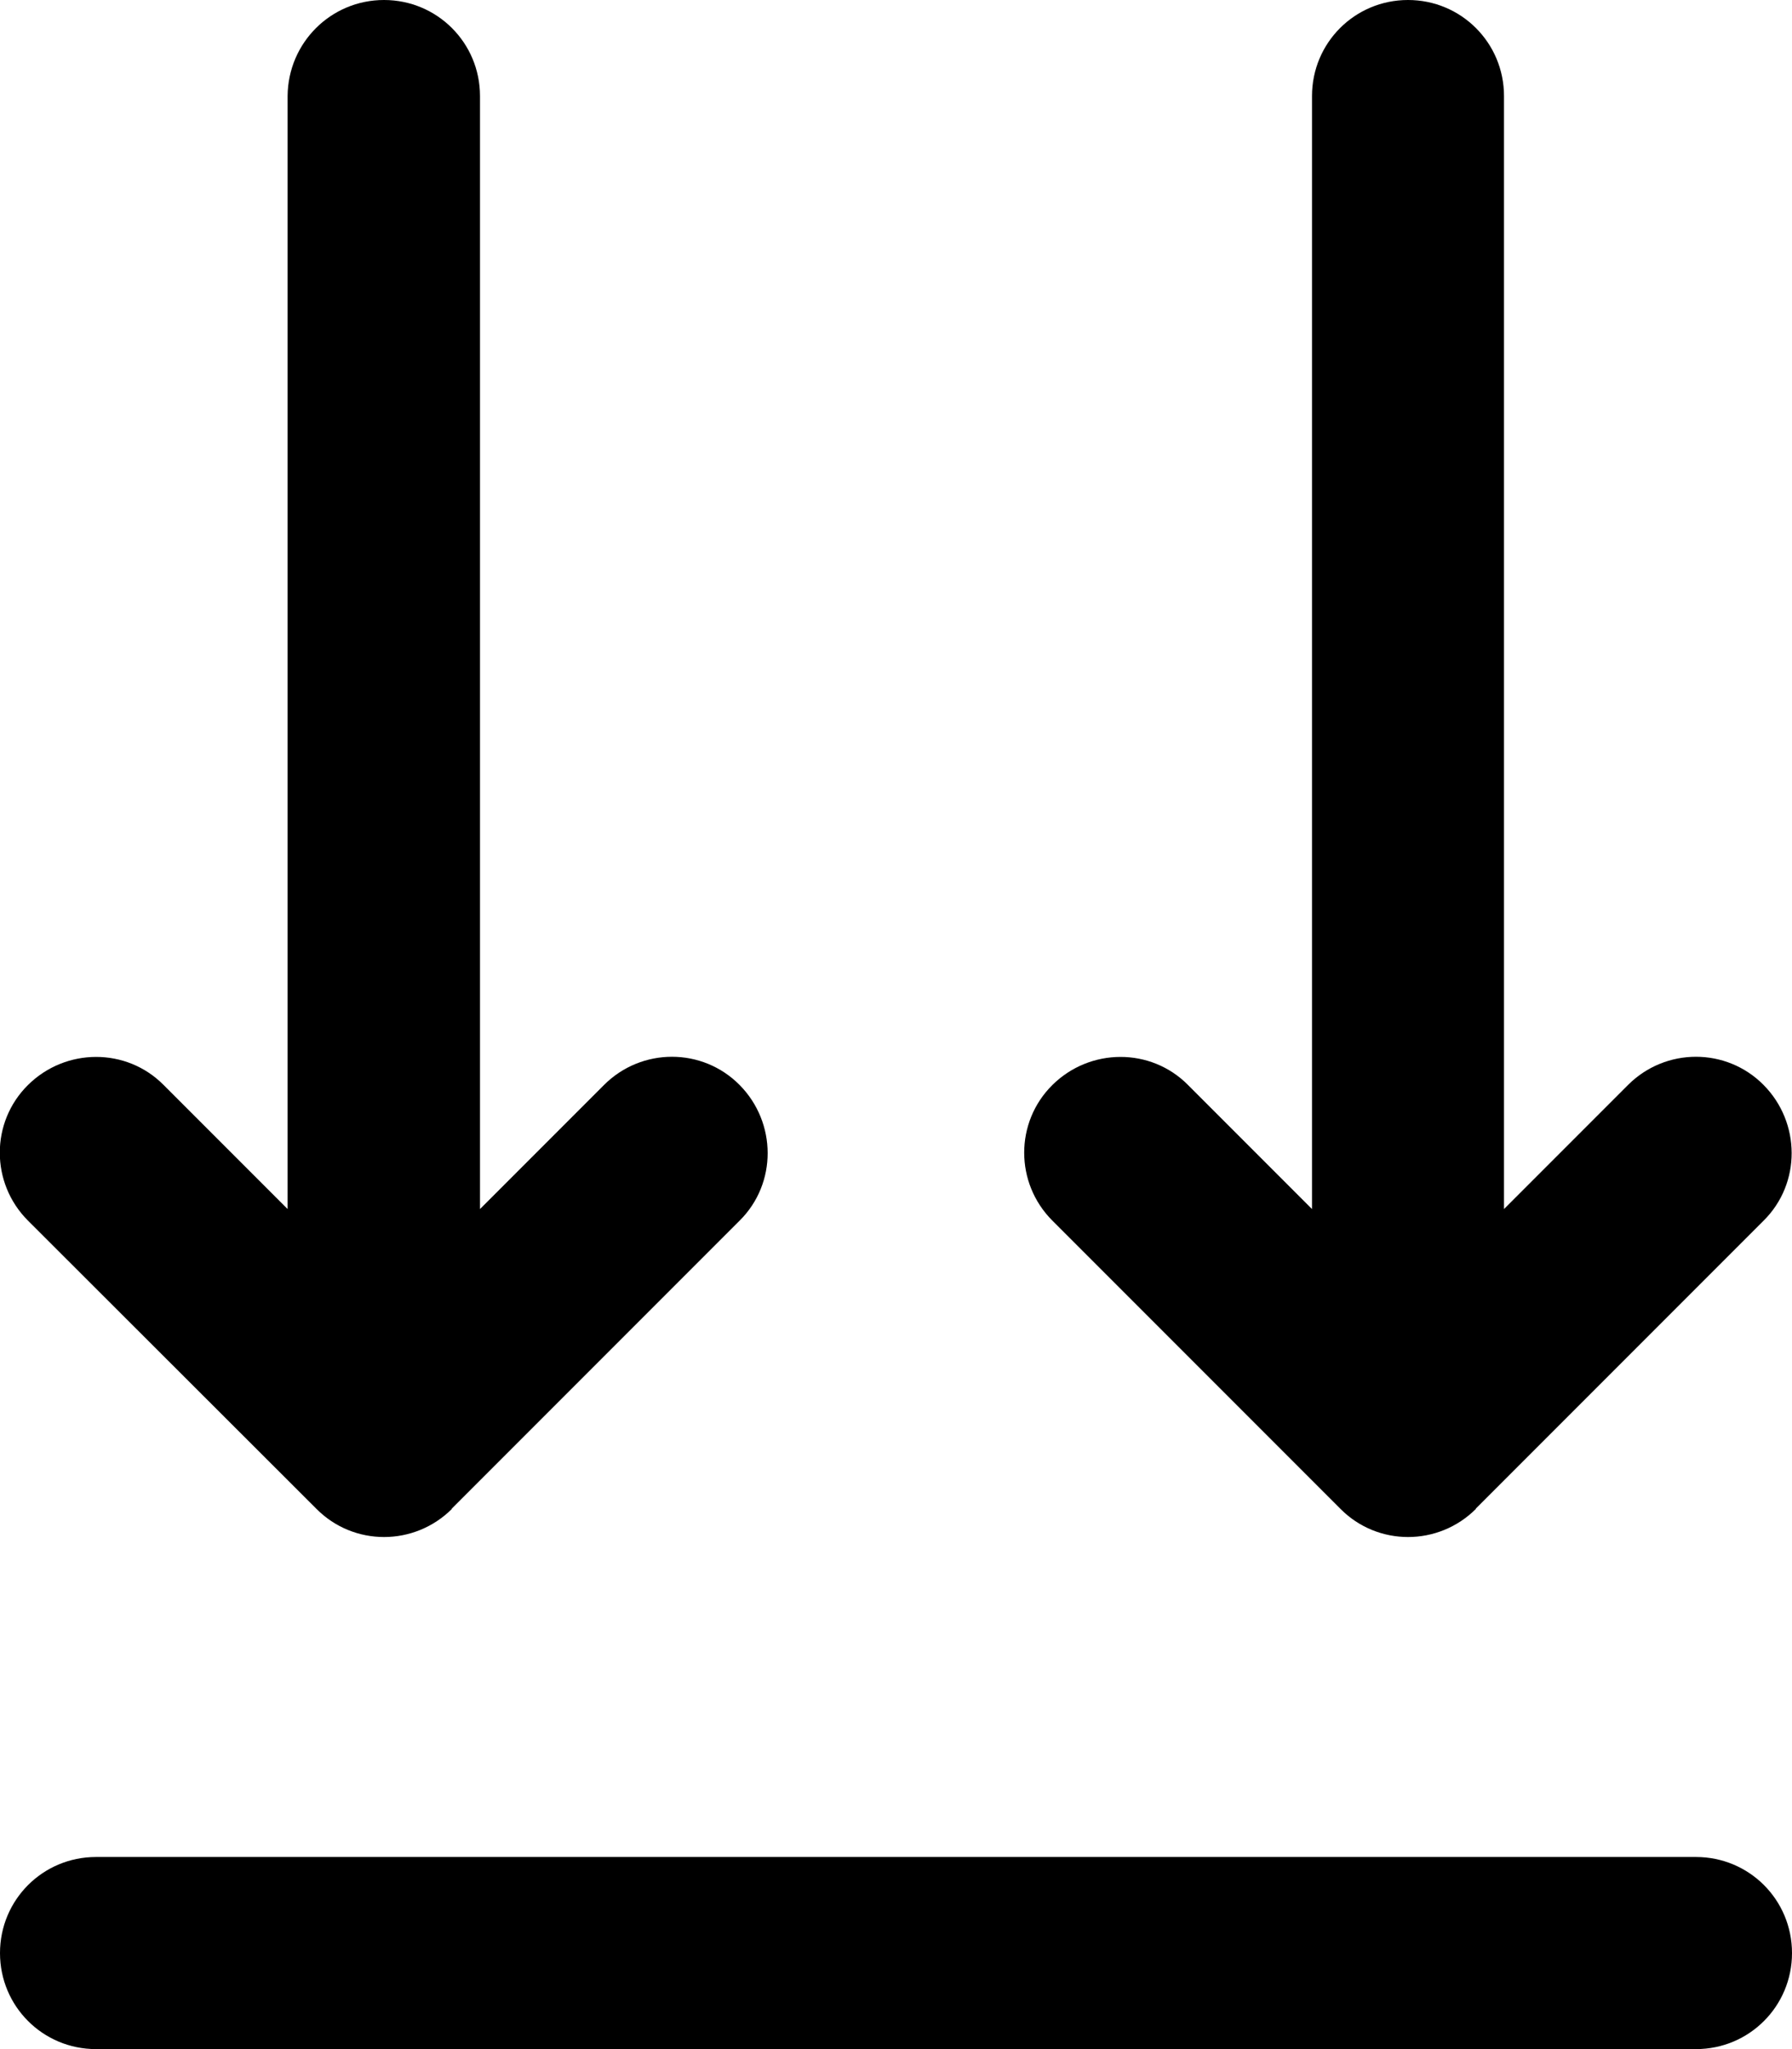 <svg xmlns="http://www.w3.org/2000/svg" viewBox="0 0 448 512"><!--! Font Awesome Pro 7.0.0 by @fontawesome - https://fontawesome.com License - https://fontawesome.com/license (Commercial License) Copyright 2025 Fonticons, Inc. --><path style="fill:currentColor;opacity:.4" d=""/><path style="fill:currentColor;opacity:1" d="M24 512c-13.3 0-24-10.7-24-24s10.7-24 24-24l400 0c13.3 0 24 10.7 24 24s-10.7 24-24 24L24 512zm89-135c-9.4 9.4-24.6 9.4-33.9 0L7 305c-9.4-9.4-9.4-24.6 0-33.9s24.6-9.4 33.9 0l31 31 0-278.1C72 10.7 82.7 0 96 0s24 10.7 24 24l0 278.1 31-31c9.4-9.4 24.6-9.4 33.9 0s9.4 24.6 0 33.9l-72 72zm256 0c-9.4 9.4-24.6 9.4-33.9 0l-72-72c-9.4-9.4-9.4-24.6 0-33.9s24.6-9.4 33.9 0l31 31 0-278.1c0-13.3 10.7-24 24-24s24 10.7 24 24l0 278.1 31-31c9.4-9.4 24.6-9.4 33.9 0s9.4 24.6 0 33.9l-72 72z"/></svg>